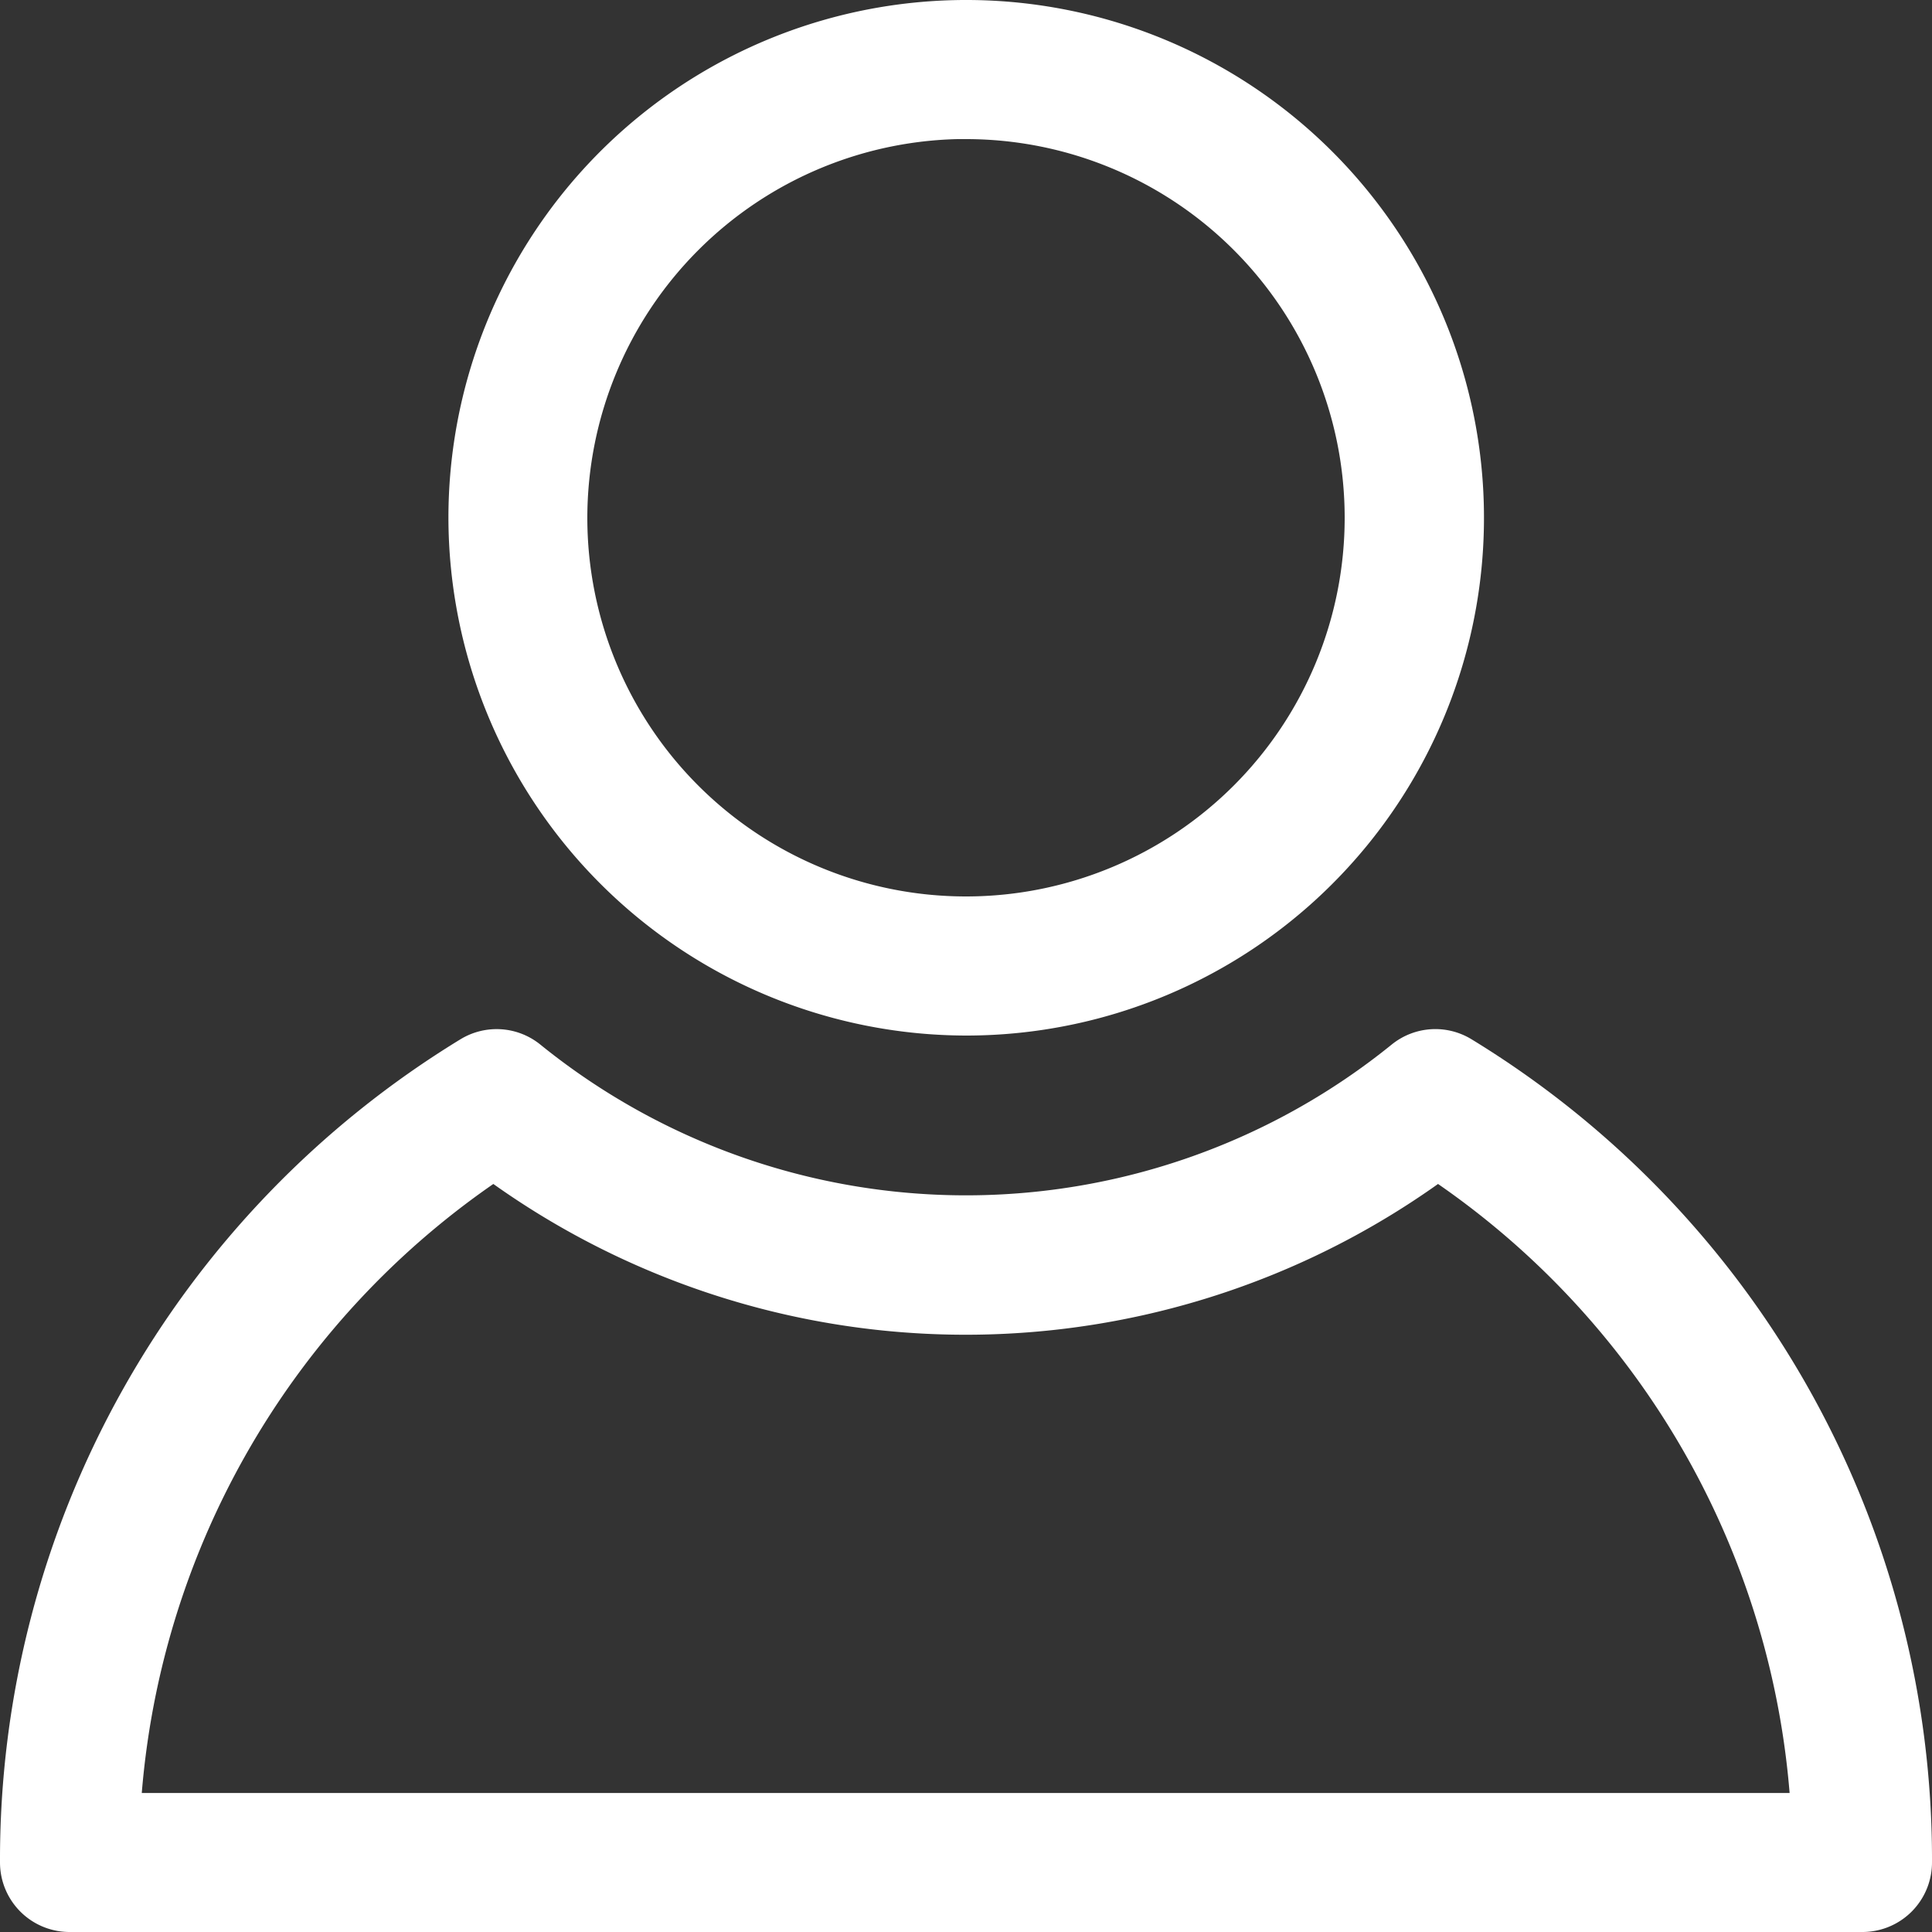 <svg xmlns="http://www.w3.org/2000/svg" width="19" height="19" viewBox="0 0 19 19"><rect x="0" y="0" width="19" height="19" fill="#333333" stroke="none"/><g transform="translate(-7.153 -7.153)"><path d="M24.49,16.837A4.592,4.592,0,1,0,19.9,12.245,4.6,4.6,0,0,0,24.49,16.837Zm0-8.816a4.224,4.224,0,1,1-4.224,4.224A4.229,4.229,0,0,1,24.49,8.02Z" transform="translate(-7.837 0)" fill="#fff" stroke="#fff" stroke-width="1"/><path d="M21.365,35.793a.182.182,0,0,0-.212.014,7.151,7.151,0,0,1-9,0,.183.183,0,0,0-.212-.014,8.949,8.949,0,0,0-4.288,7.668.184.184,0,0,0,.184.184H25.469a.184.184,0,0,0,.184-.184A8.949,8.949,0,0,0,21.365,35.793ZM8.022,43.278a8.58,8.58,0,0,1,4-7.1,7.518,7.518,0,0,0,9.256,0,8.58,8.58,0,0,1,4,7.1H8.022Z" transform="translate(0 -17.992)" fill="#fff" stroke="#fff" stroke-width="1"/></g></svg>